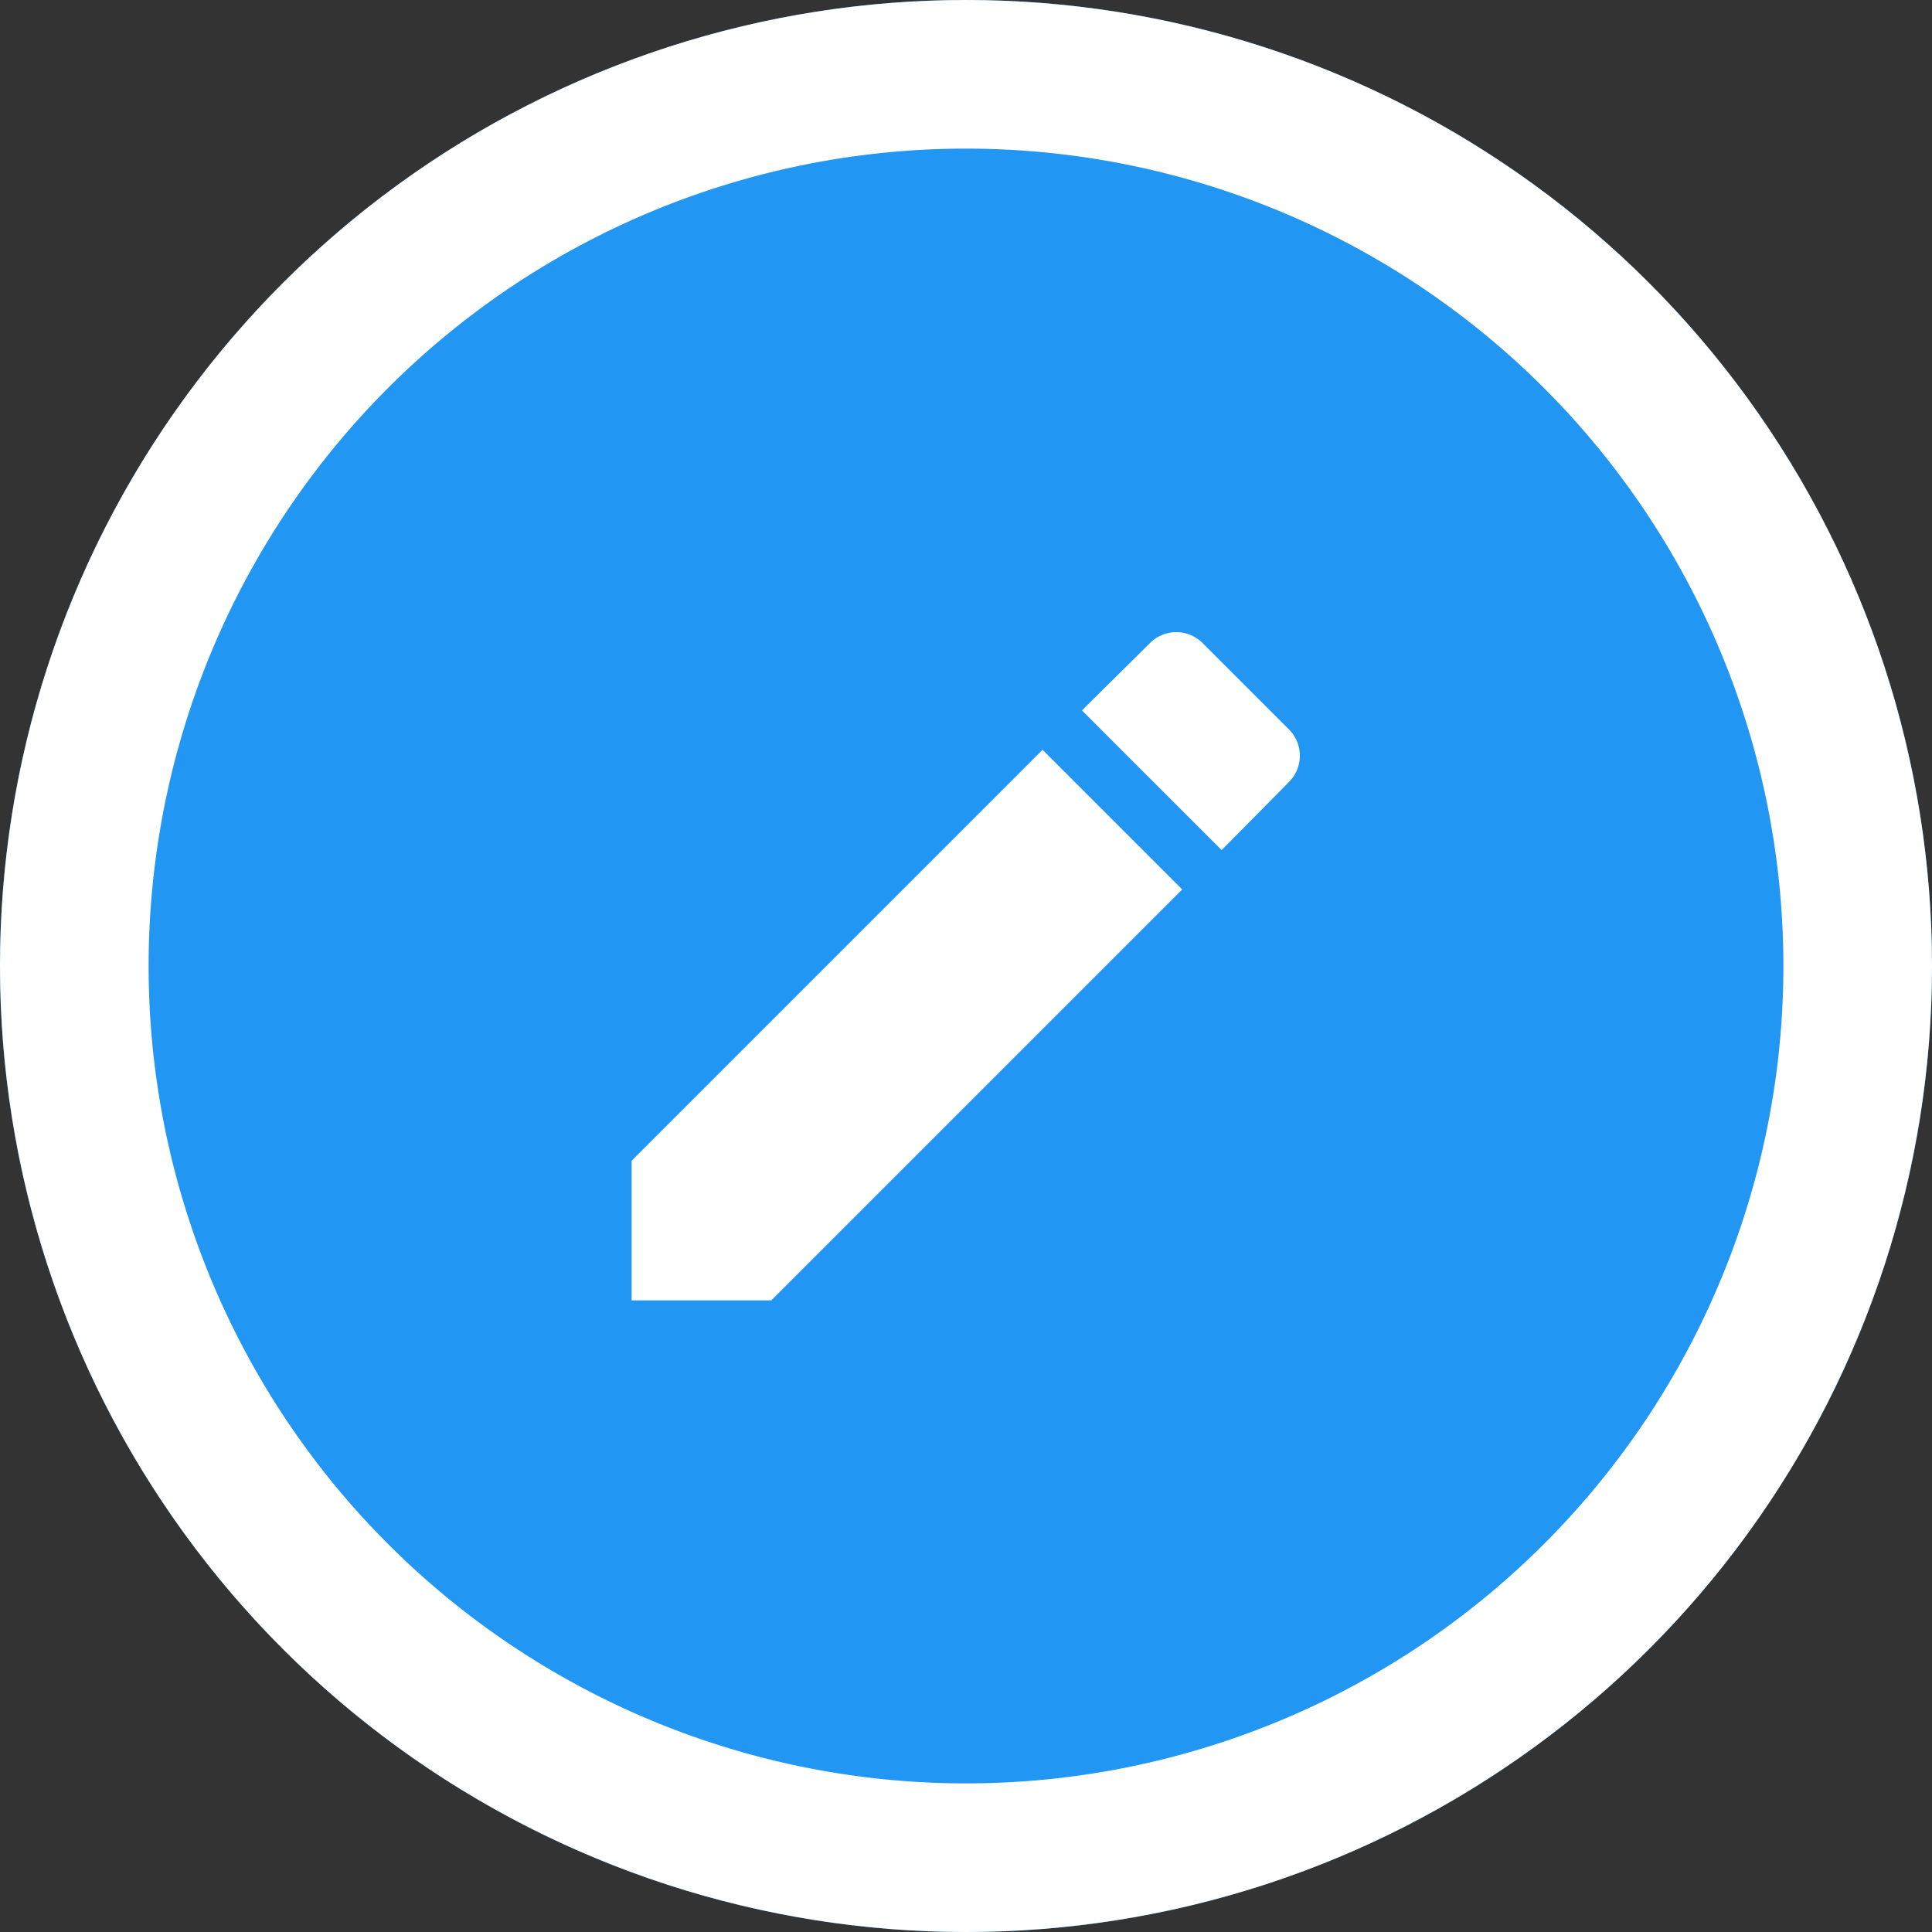 <svg xmlns="http://www.w3.org/2000/svg" xmlns:xlink="http://www.w3.org/1999/xlink" width="26" height="26" viewBox="0 0 26 26"><rect x="0" y="0" width="26" height="26" fill="#333333" stroke="none"/><defs><path id="97z9a" d="M174 85a13 13 0 1 1 26 0 13 13 0 0 1-26 0z"/><path id="97z9c" d="M191.35 82.52a.5.5 0 0 0 0-.7l-1.17-1.17a.5.5 0 0 0-.7 0l-.92.91 1.88 1.88zm-8.85 5.1v1.88h1.88l5.53-5.53-1.88-1.88z"/><clipPath id="97z9b"><use fill="#fff" xlink:href="#97z9a"/></clipPath></defs><g><g transform="translate(-174 -72)"><g><g><use fill="#2196f3" xlink:href="#97z9a"/><use fill="#fff" fill-opacity="0" stroke="#fff" stroke-miterlimit="50" stroke-width="4" clip-path="url(&quot;#97z9b&quot;)" xlink:href="#97z9a"/></g></g><g><g><use fill="#fff" xlink:href="#97z9c"/></g><g/></g></g></g></svg>